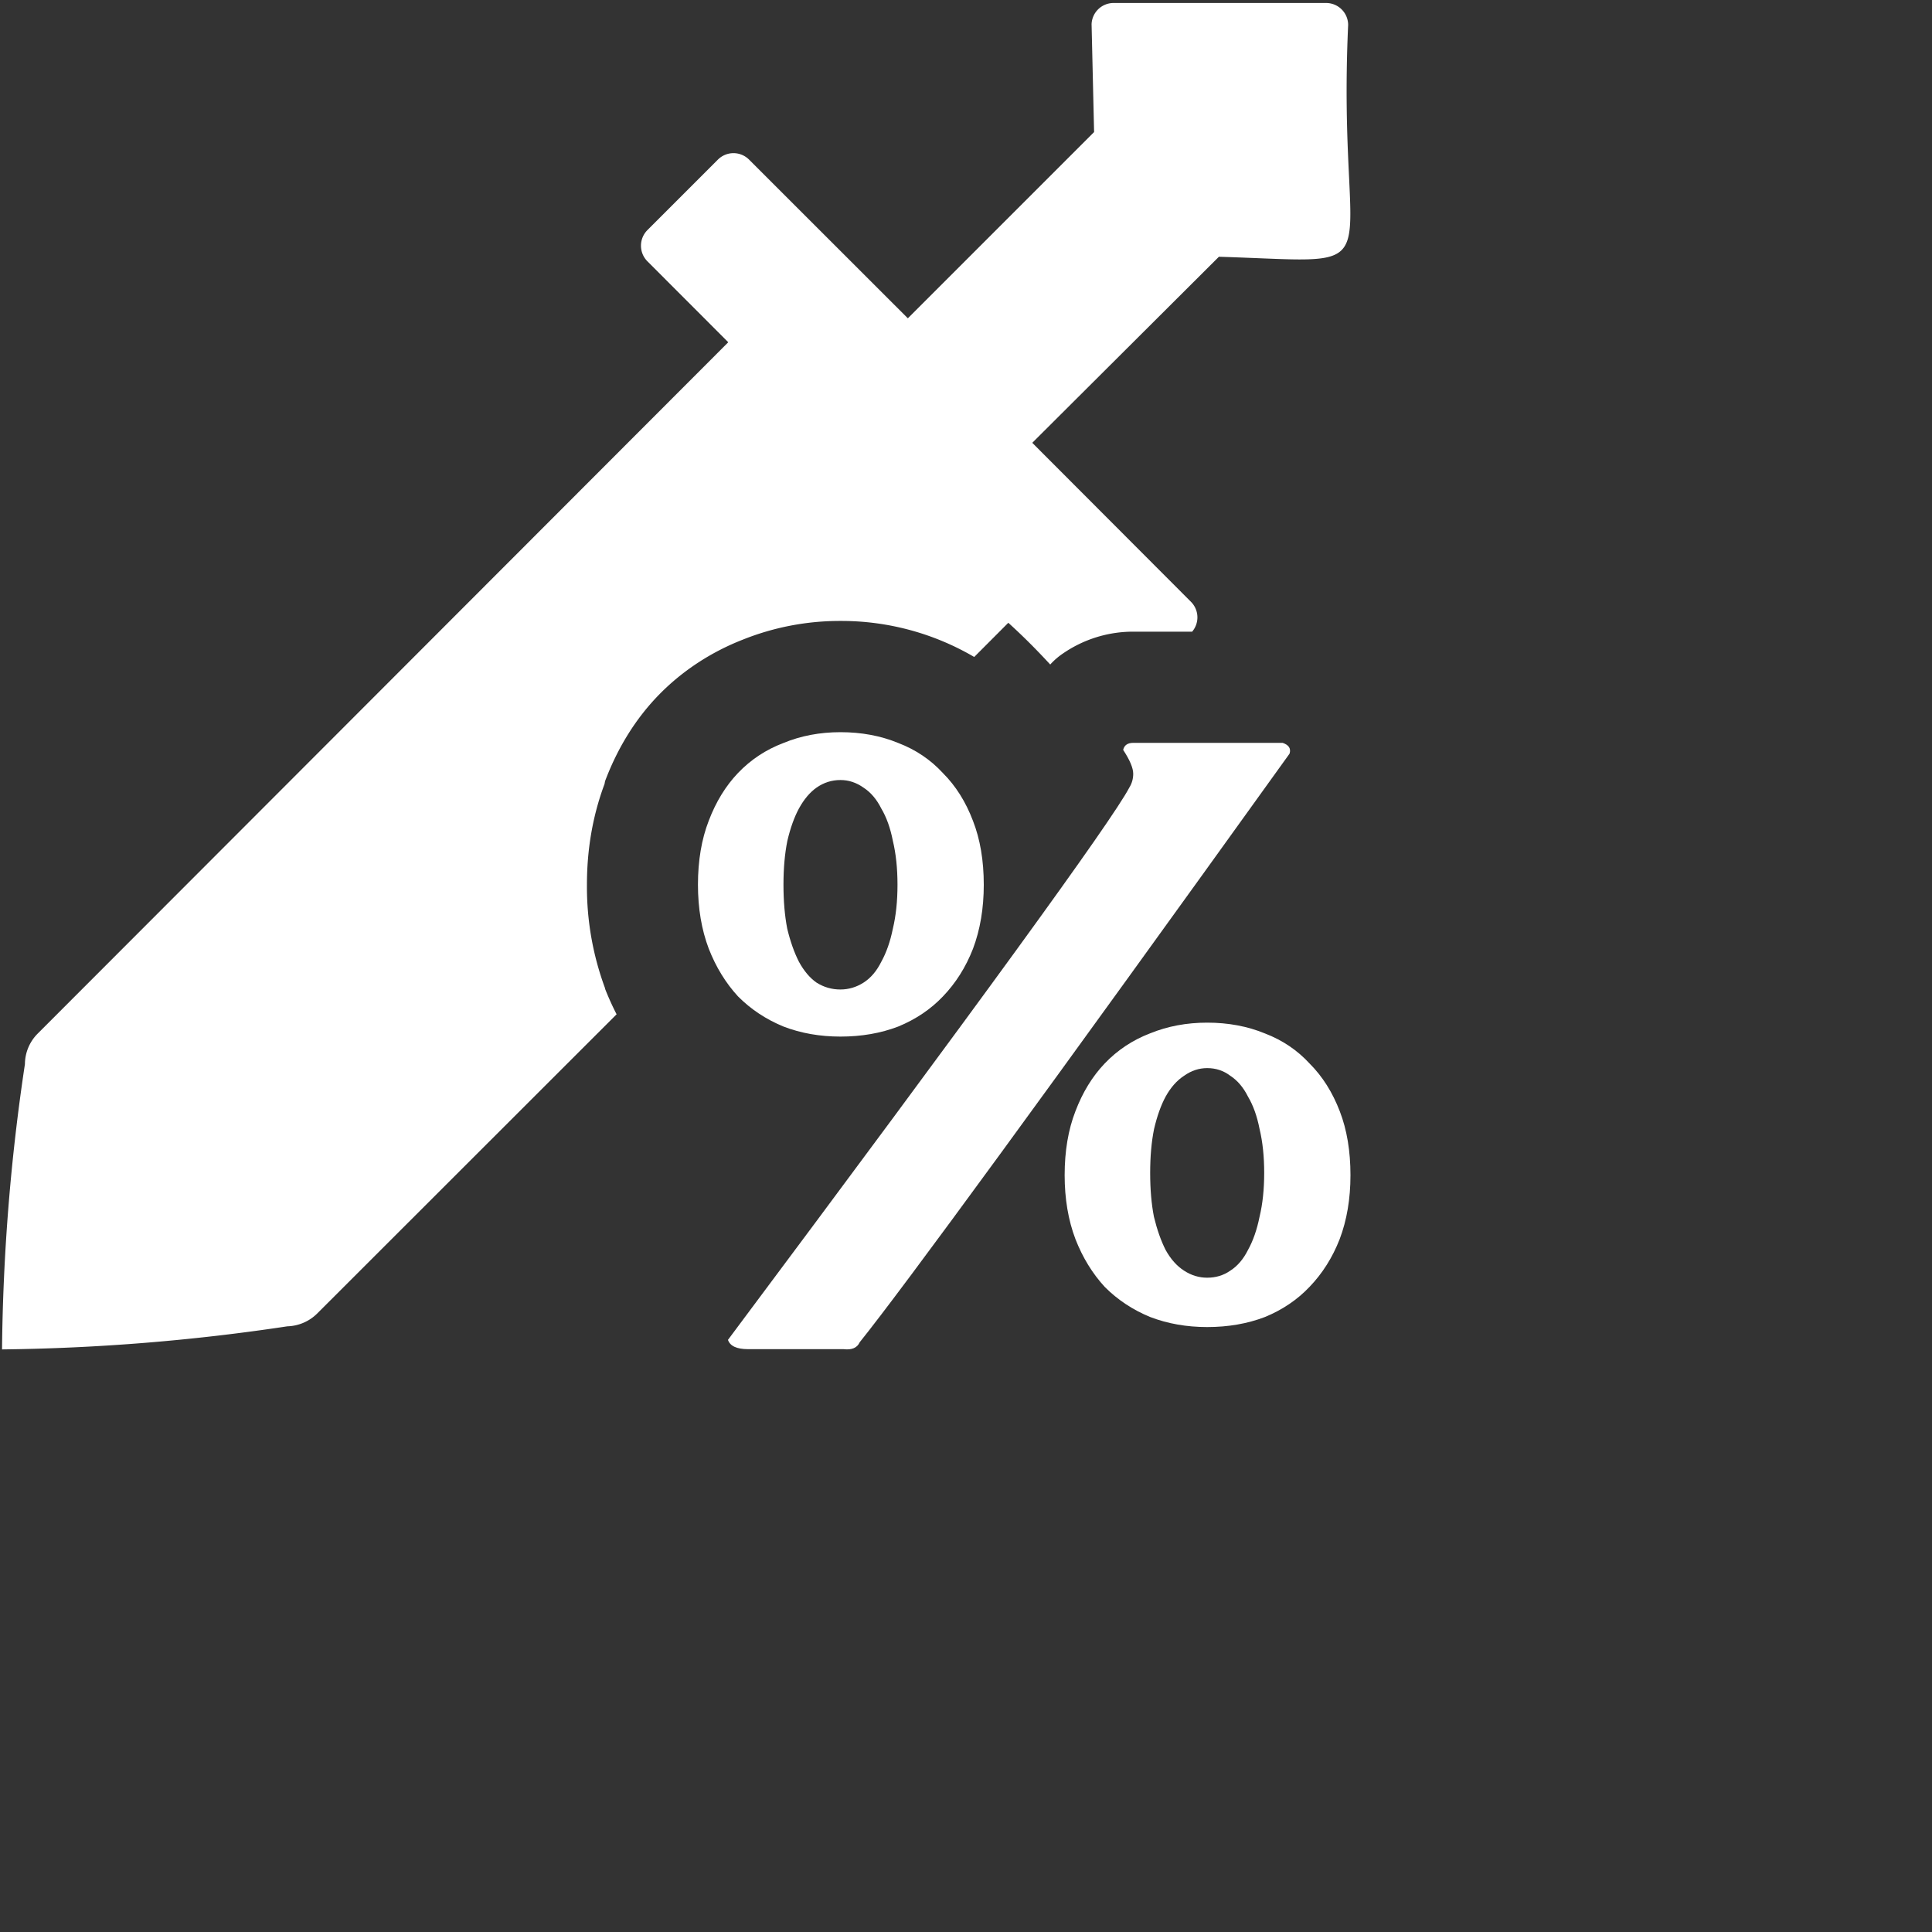 <svg aria-hidden="true" data-prefix="faga" data-icon="Atk" class="svg-inline--fa fa-Atk fa-w-17" 
width="20" height="20" xmlns="http://www.w3.org/2000/svg">
<rect width="100%" height="100%" fill="#333333" stroke="none"/>
<path fill="white" d="M11.53.031a.228.228 0 0 0-.23.219l.026 1.117-1.928 1.928-1.644-1.643a.228.228 0 0 0-.322 0l-.73.73a.229.229 0 0 0 0 .323l.837.838-7.146 7.154a.451.451 0 0 0-.135.319 21.172 21.172 0 0 0-.237 2.953 21.32 21.32 0 0 0 2.954-.239.457.457 0 0 0 .312-.136L6.383 10.5a2.843 2.843 0 0 1-.117-.258l-.002-.006-.002-.01a3.019 3.019 0 0 1-.186-1.07c0-.352.056-.703.182-1.04l.006-.032.002-.004c.12-.316.296-.618.543-.875.247-.257.55-.454.877-.582A2.7 2.7 0 0 1 8.7 6.428a2.72 2.72 0 0 1 1.385.373l.353-.354c.183.166.319.308.434.432a.735.735 0 0 1 .133-.115 1.28 1.28 0 0 1 .724-.225h.612a.228.228 0 0 0-.012-.309l-1.643-1.646 1.932-1.926c1.893.057 1.217.26 1.338-2.4a.228.228 0 0 0-.228-.227h-2.2z"/><g style="font-size:6.135px;stroke:#000;stroke-width:1.846;stroke-miterlimit:4;stroke-dasharray:none"><g style="stroke-width:1.846;stroke-miterlimit:4;stroke-dasharray:none" aria-label="%">
<path fill="white" style="-inkscape-font-specification:TT_Skip-E;stroke:none;stroke-width:1.846;stroke-miterlimit:4;stroke-dasharray:none" d="M12.27 9.17h1.19q.074.025.055.086-2.895 4.03-3.423 4.687-.03.067-.129.055h-.76q-.135 0-.16-.074 2.988-4 3.196-4.398.031-.05.031-.11 0-.068-.08-.19.013-.056.08-.056zM8.804 10.3q0-.288.086-.51.086-.226.233-.38.153-.16.362-.239.208-.086.454-.086.251 0 .46.086.209.08.356.24.153.153.239.38.086.22.086.509 0 .282-.086.51-.086.22-.24.38-.146.153-.355.239-.209.08-.46.08-.246 0-.454-.08-.209-.086-.362-.24-.147-.16-.233-.38-.086-.227-.086-.51Zm1.589 0q0-.196-.037-.35-.03-.153-.092-.257-.055-.11-.141-.166-.086-.061-.184-.061-.104 0-.19.06-.08.056-.141.167-.056.104-.092.257-.031.154-.031.35 0 .196.03.35.037.153.093.263.06.11.14.166.087.055.19.055.099 0 .185-.055t.141-.166q.061-.11.092-.263.037-.154.037-.35zm1.331 2.313q0-.289.086-.51.086-.226.233-.38.153-.16.362-.24.209-.085.454-.085.251 0 .46.086.209.08.356.24.153.153.24.38.085.22.085.509 0 .282-.086.509-.086.22-.24.38-.146.154-.355.24-.209.08-.46.08-.245 0-.454-.08-.209-.086-.362-.24-.147-.16-.233-.38-.086-.227-.086-.51zm1.589-.019q0-.196-.037-.35-.03-.153-.092-.257-.055-.11-.141-.166-.08-.061-.184-.061-.098 0-.184.061-.086.056-.147.166-.056.104-.092.258-.031.153-.031.35 0 .196.03.349.037.153.093.264.061.11.147.165.086.056.184.056.104 0 .184-.056.086-.055.141-.165.061-.11.092-.264.037-.153.037-.35z" stroke="none" transform="matrix(1.3 0 0 1.3 -4.22 -4.231)"/></g></g></svg>